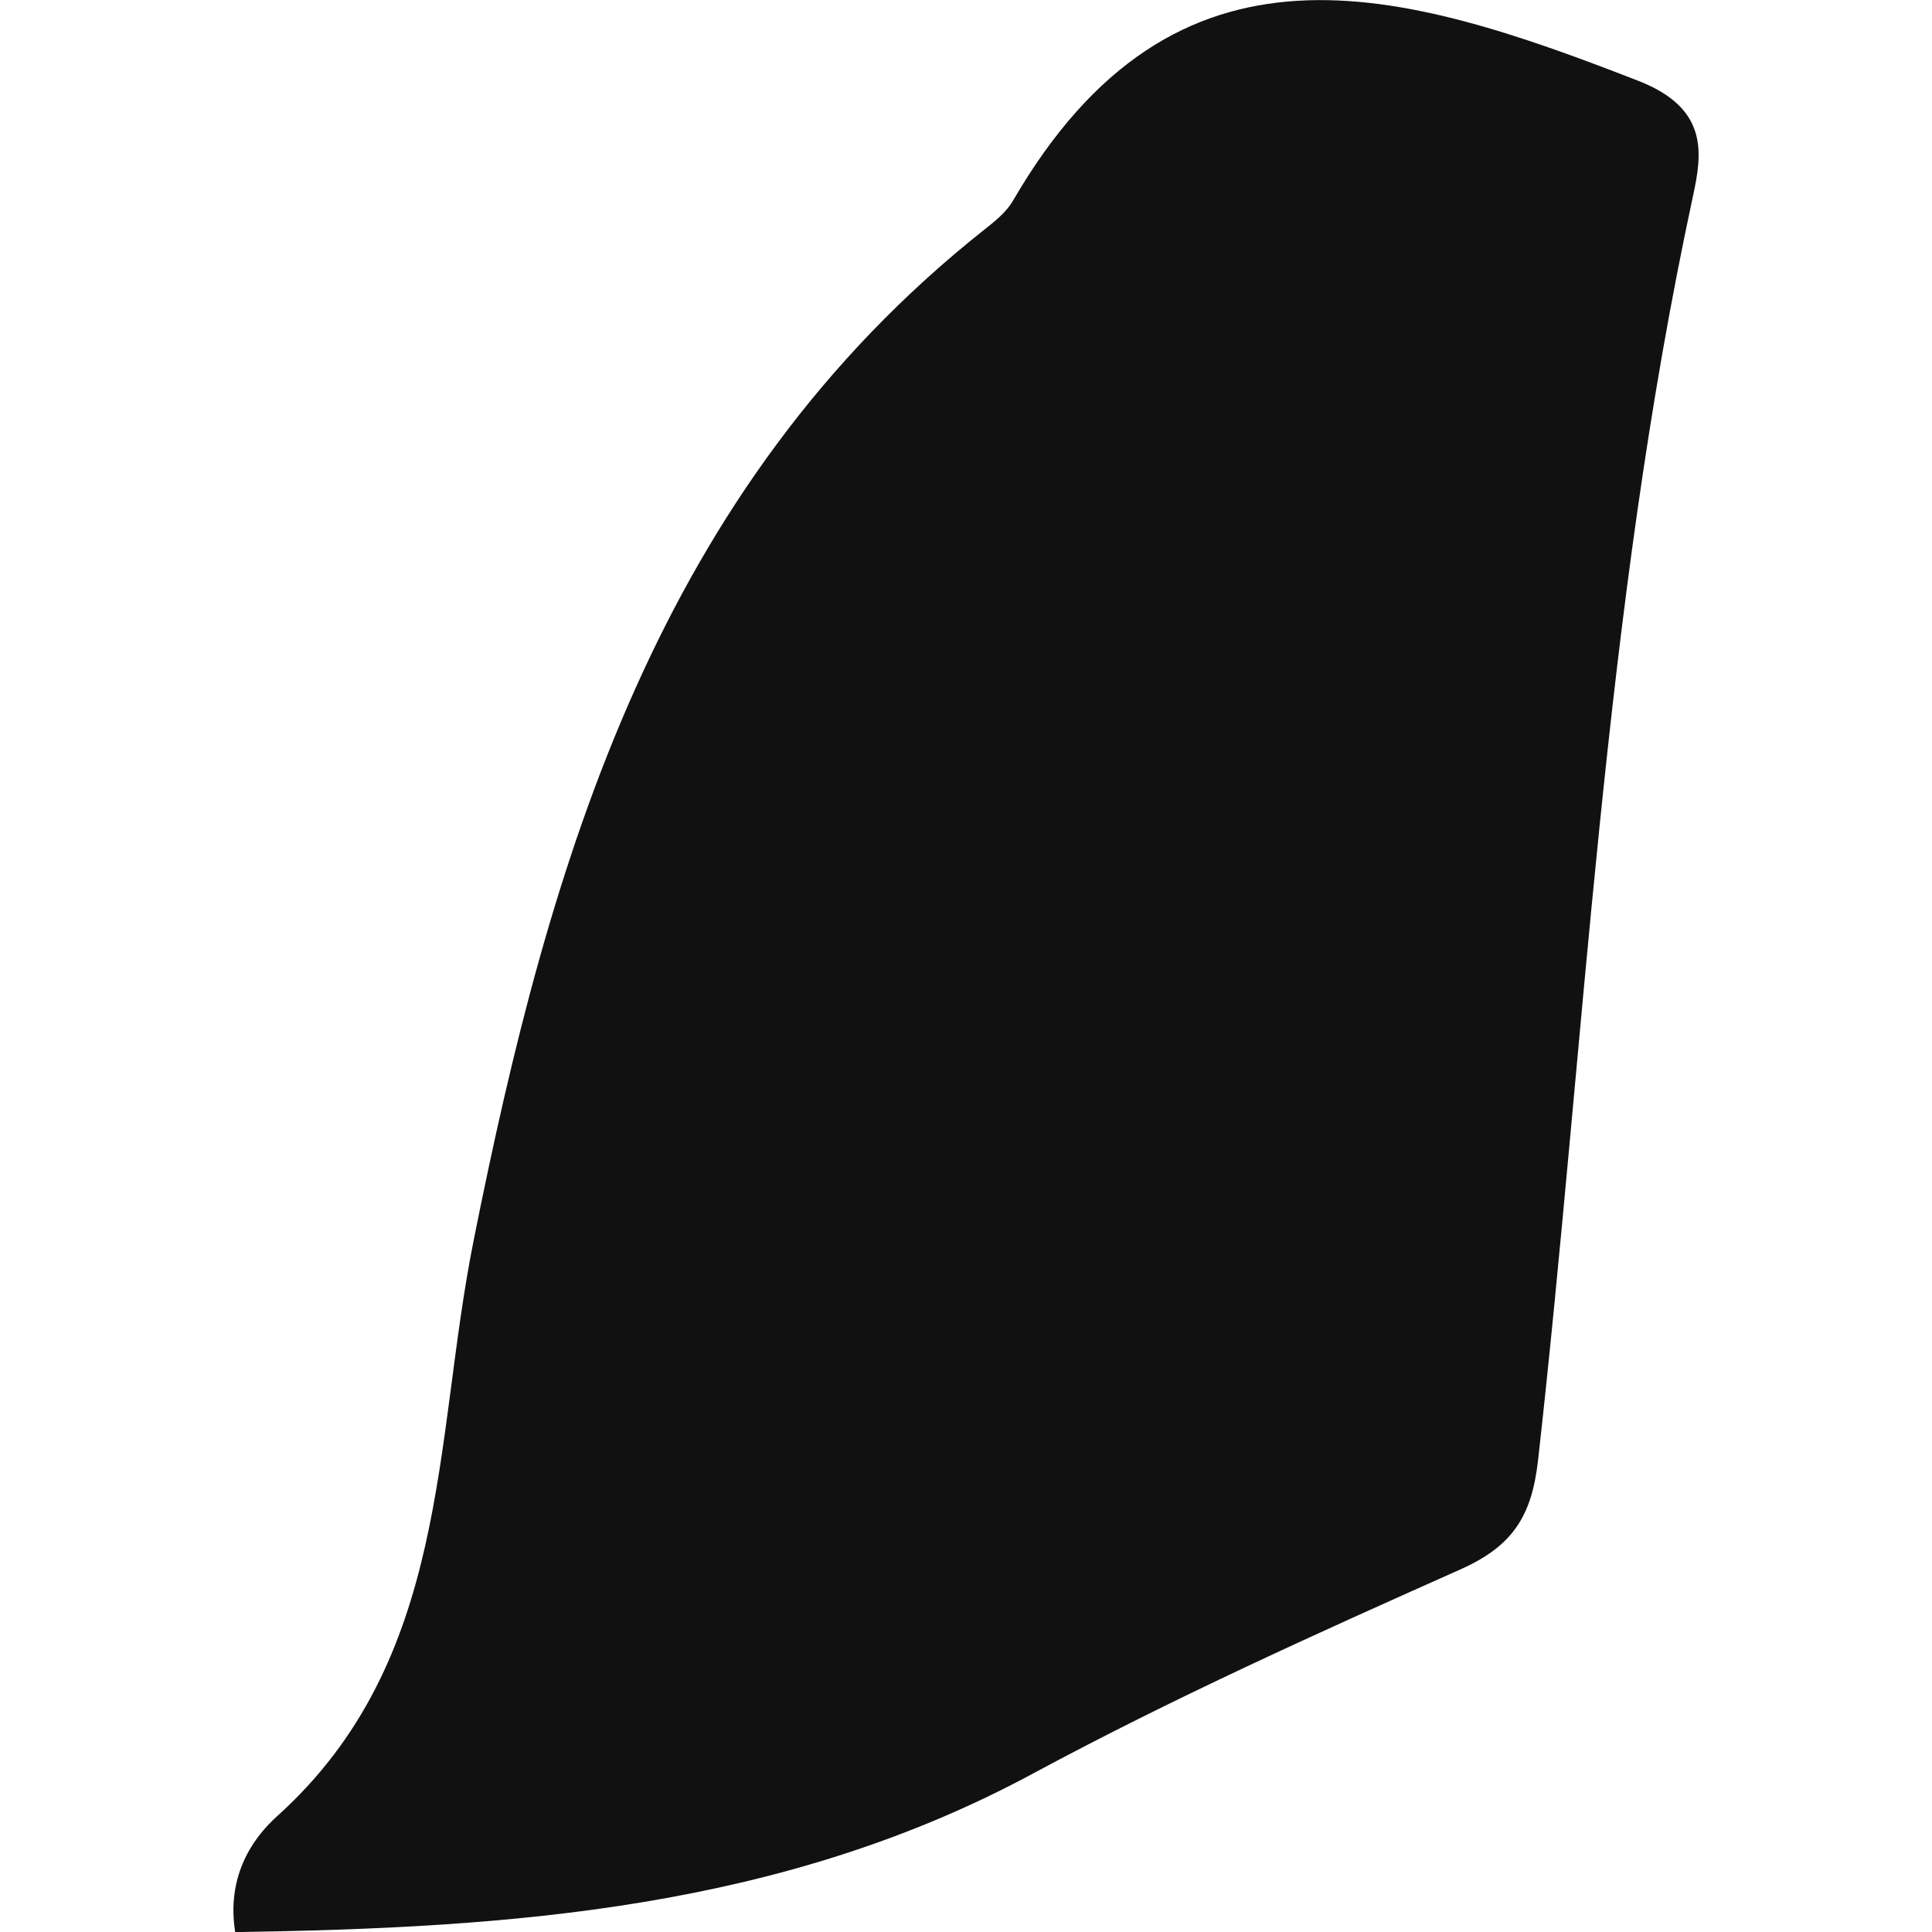 <?xml version="1.0" encoding="iso-8859-1"?>
<!-- Generator: Adobe Illustrator 16.0.0, SVG Export Plug-In . SVG Version: 6.00 Build 0)  -->
<!DOCTYPE svg PUBLIC "-//W3C//DTD SVG 1.1//EN" "http://www.w3.org/Graphics/SVG/1.1/DTD/svg11.dtd">
<svg version="1.1" id="Capa_1" xmlns="http://www.w3.org/2000/svg" xmlns:xlink="http://www.w3.org/1999/xlink" x="0px" y="0px"
	 width="21.842px" height="21.842px" viewBox="0 0 21.842 21.842" style="enable-background:new 0 0 21.842 21.842;"
	 xml:space="preserve">
<g>
	<path style="fill:#121111;" d="M16.51,17.743c0.585-0.261,0.806-0.594,0.878-1.232c0.535-4.766,0.735-9.574,1.75-14.286
		c0.105-0.484,0.188-1-0.621-1.313c-2.685-1.045-5.226-1.816-7.066,1.359c-0.075,0.128-0.203,0.231-0.324,0.326
		c-3.688,2.925-4.912,7.111-5.775,11.44c-0.454,2.275-0.26,4.727-2.216,6.493c-0.31,0.277-0.573,0.712-0.477,1.313
		c3.126-0.046,6.188-0.263,9.028-1.797C13.254,19.202,14.883,18.468,16.51,17.743z"/>
</g>
<g>
</g>
<g>
</g>
<g>
</g>
<g>
</g>
<g>
</g>
<g>
</g>
<g>
</g>
<g>
</g>
<g>
</g>
<g>
</g>
<g>
</g>
<g>
</g>
<g>
</g>
<g>
</g>
<g>
</g>
</svg>
